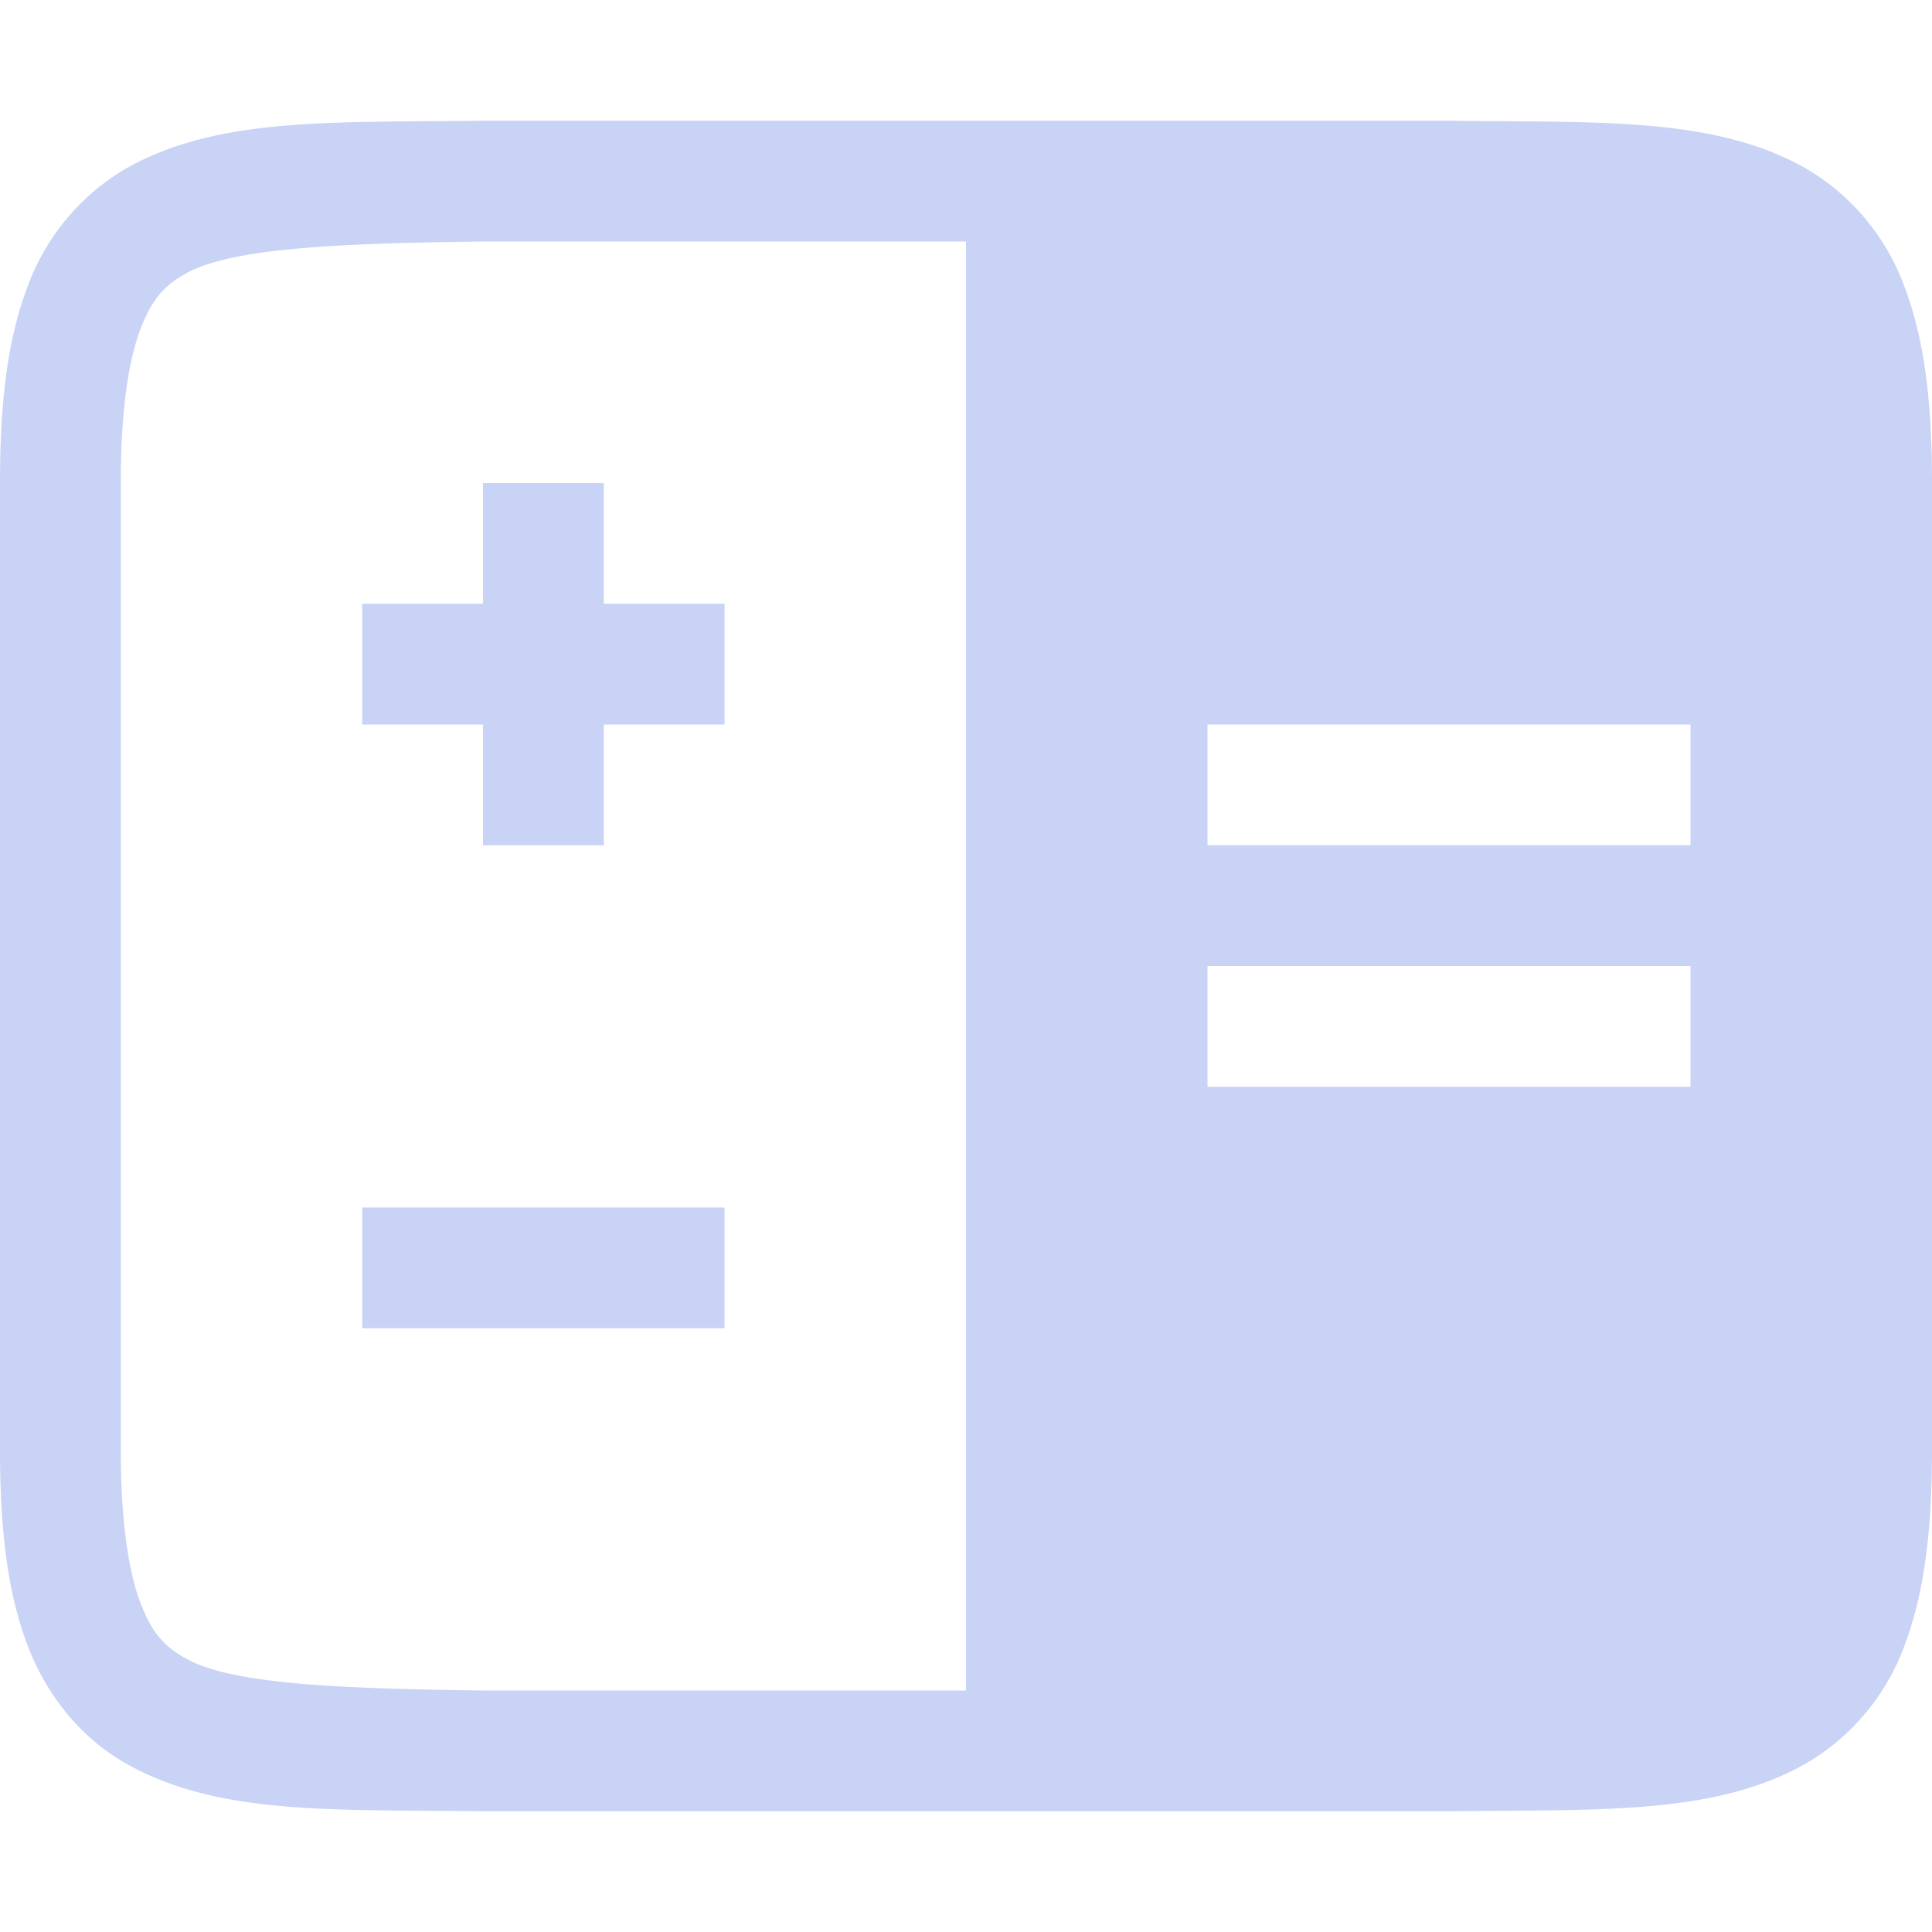 <svg xmlns="http://www.w3.org/2000/svg" width="16" height="16">
 <g transform="translate(-472 -200)">
  <path fill="#c8d3f5" d="M475.994 201c-1.258.015-2.179-.03-2.932.385a1.88 1.88 0 0 0-.837.998c-.165.438-.225.96-.225 1.617v8c0 .658.06 1.179.225 1.617.164.439.461.79.837.998.753.416 1.674.37 2.932.385H484.006c1.258-.015 2.179.03 2.932-.385a1.88 1.88 0 0 0 .838-.998c.164-.438.224-.96.224-1.617v-8c0-.658-.06-1.179-.225-1.617a1.88 1.88 0 0 0-.837-.998c-.753-.416-1.674-.37-2.932-.385h-8.008zm.006 1h4v12h-4c-1.259-.015-2.09-.06-2.455-.262-.183-.1-.287-.212-.385-.472-.097-.26-.16-.674-.16-1.266v-8c0-.592.063-1.006.16-1.266.098-.26.202-.371.385-.472.366-.202 1.196-.247 2.455-.262zm6 4h4v1h-4zm0 2h4v1h-4z" color="#000" font-family="sans-serif" font-weight="400" overflow="visible"/>
  <rect fill="#c8d3f5" width="3" height="1" x="475" y="205" color="#c8d3f5" overflow="visible"/>
  <rect fill="#c8d3f5" width="3" height="1" x="204" y="-477" color="#c8d3f5" overflow="visible" transform="rotate(90)"/>
  <rect fill="#c8d3f5" width="3" height="1" x="475" y="210" color="#c8d3f5" overflow="visible"/>
 </g>
</svg>
